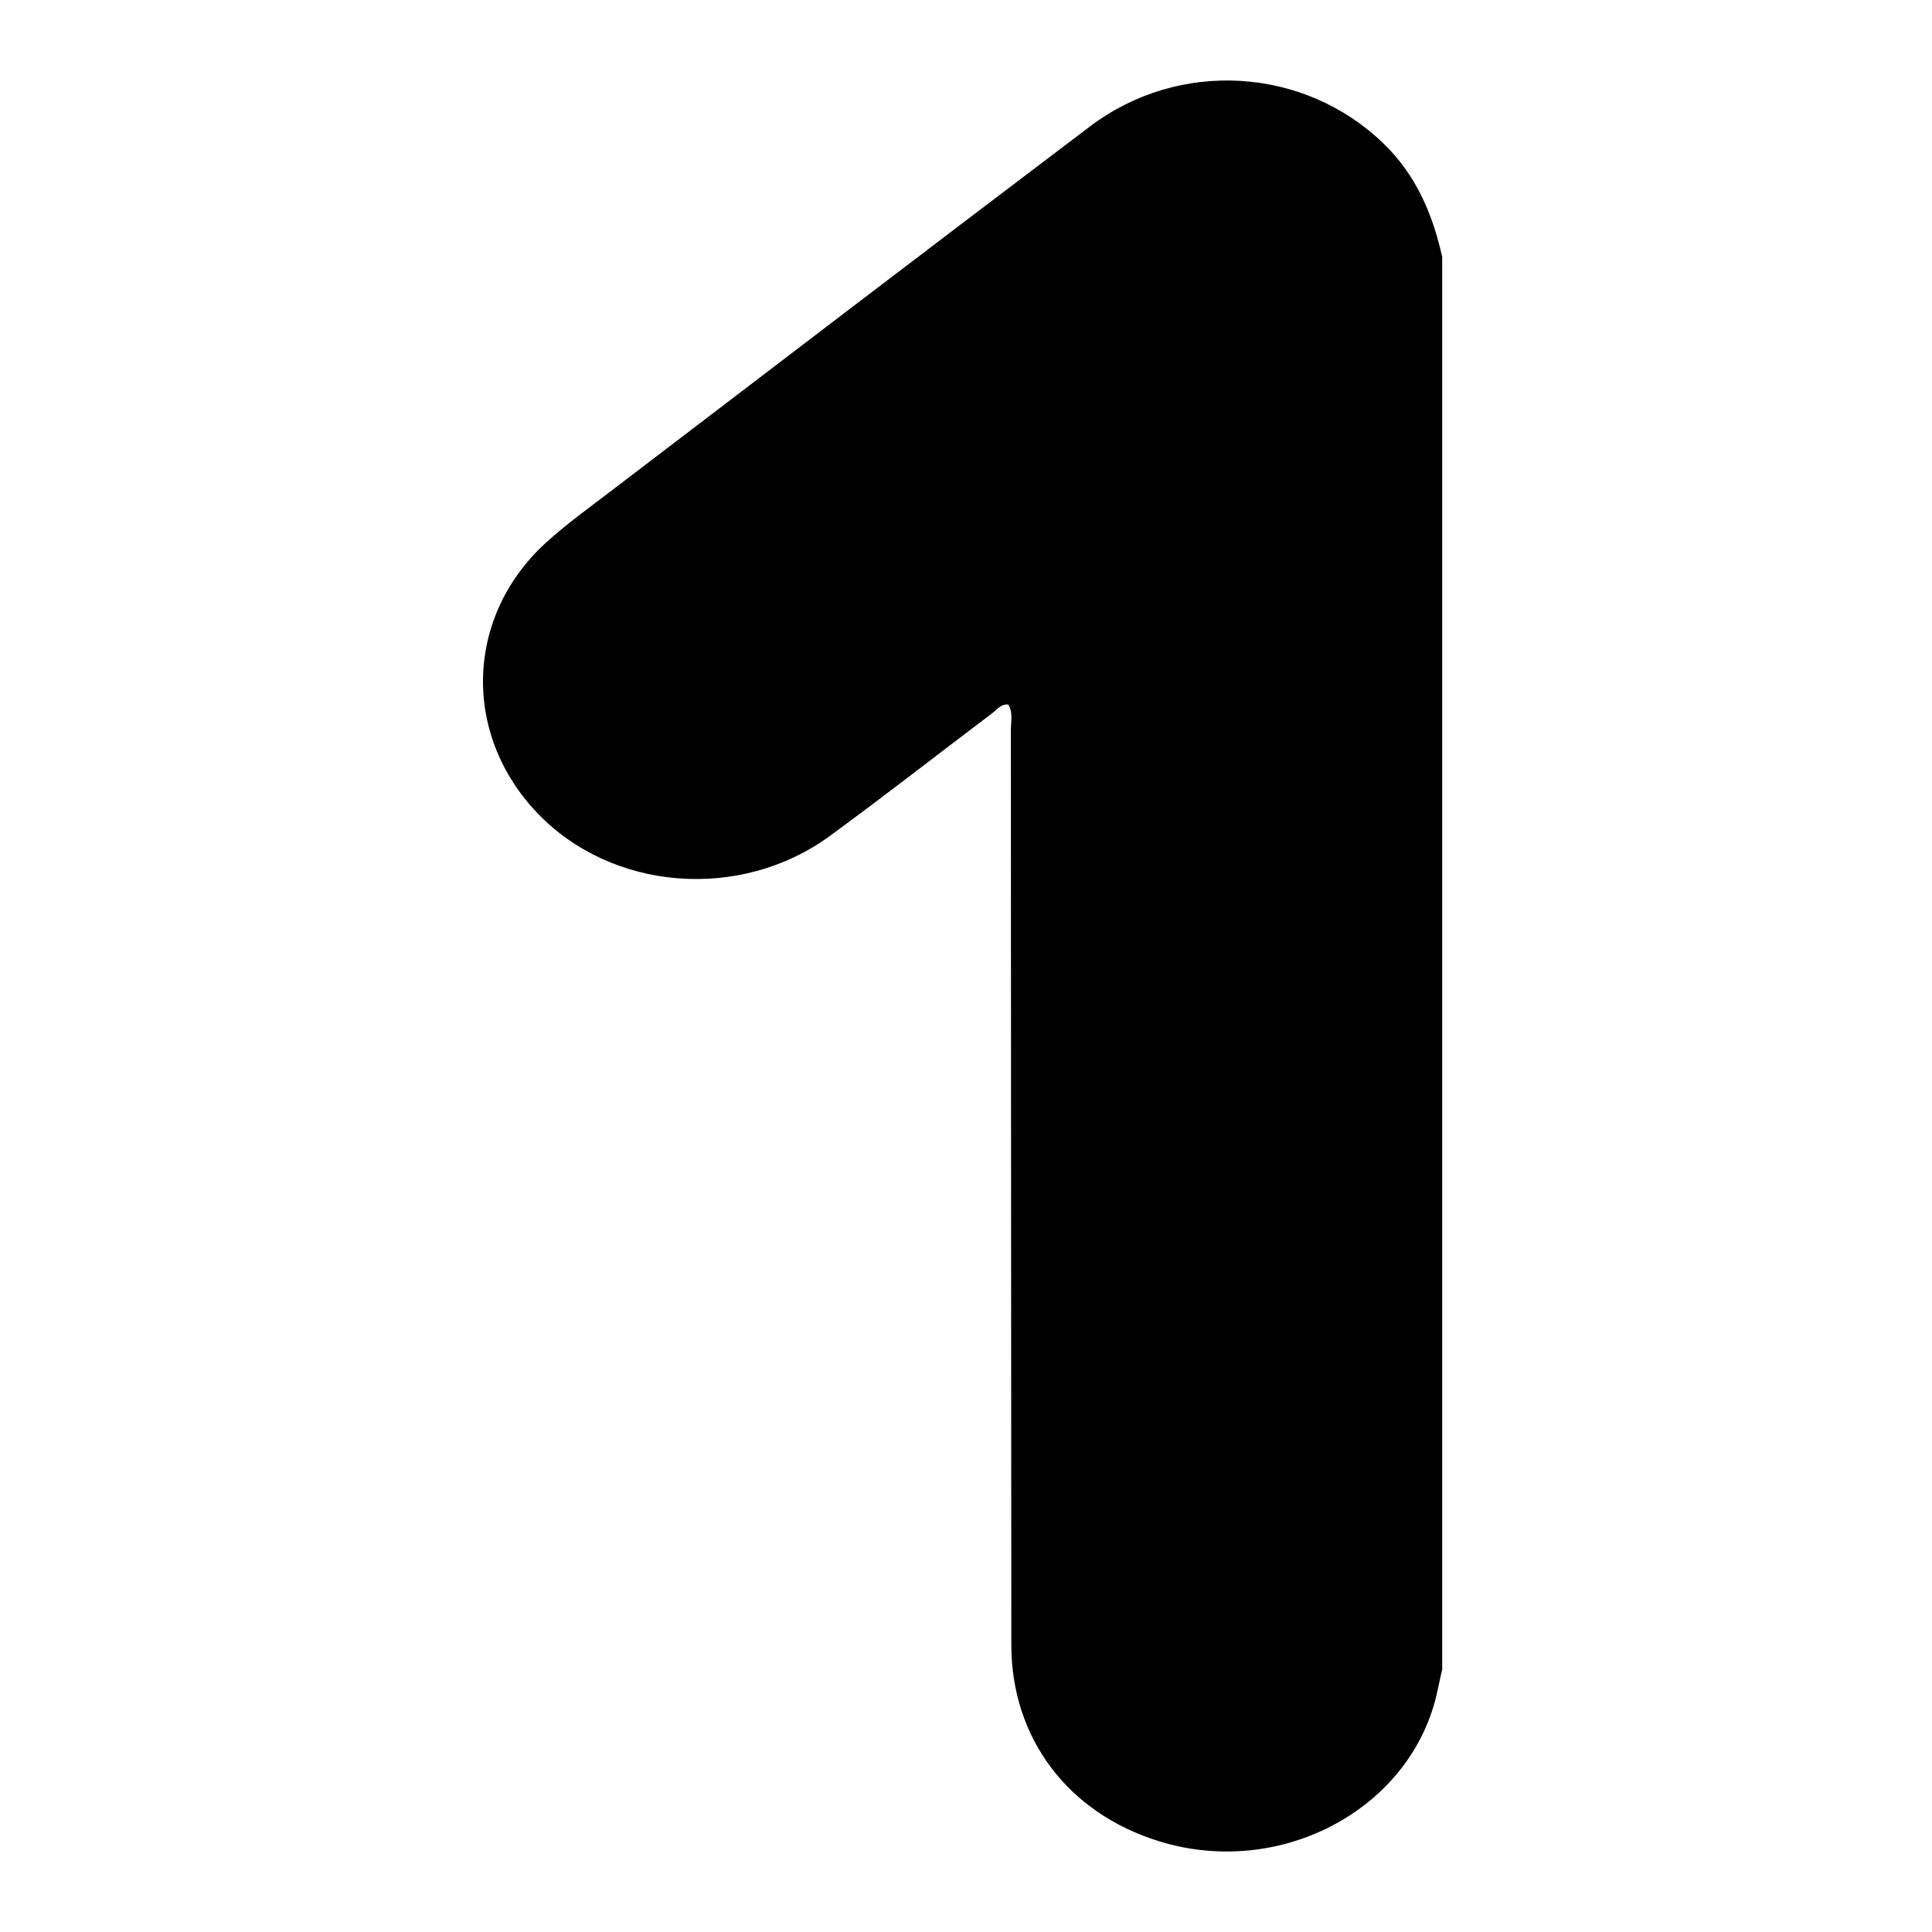 <svg xmlns="http://www.w3.org/2000/svg" width="24" height="24" viewBox="0 0 240 240"><path d="M179.155,31.907C179.155,90.394 179.155,148.876 179.155,207.363C178.971,208.203 178.777,209.037 178.603,209.876C175.605,224.533 159.283,233.437 144.019,228.739C132.7,225.255 125.641,215.962 125.631,204.348C125.595,166.464 125.6,128.579 125.574,90.699C125.574,89.644 125.866,88.537 125.262,87.52C124.311,87.431 123.887,88.12 123.329,88.542C116.577,93.639 109.922,98.848 103.083,103.846C91.948,111.985 75.994,110.677 66.756,101.005C57.344,91.144 57.799,76.478 67.912,67.33C70.383,65.094 73.13,63.11 75.805,61.071C95.661,45.926 115.488,30.772 135.401,15.707C146.47,7.333 161.958,8.304 171.8,17.766C175.948,21.751 177.968,26.637 179.155,31.907Z" fill-rule="nonZero" fill="#000000"/></svg>